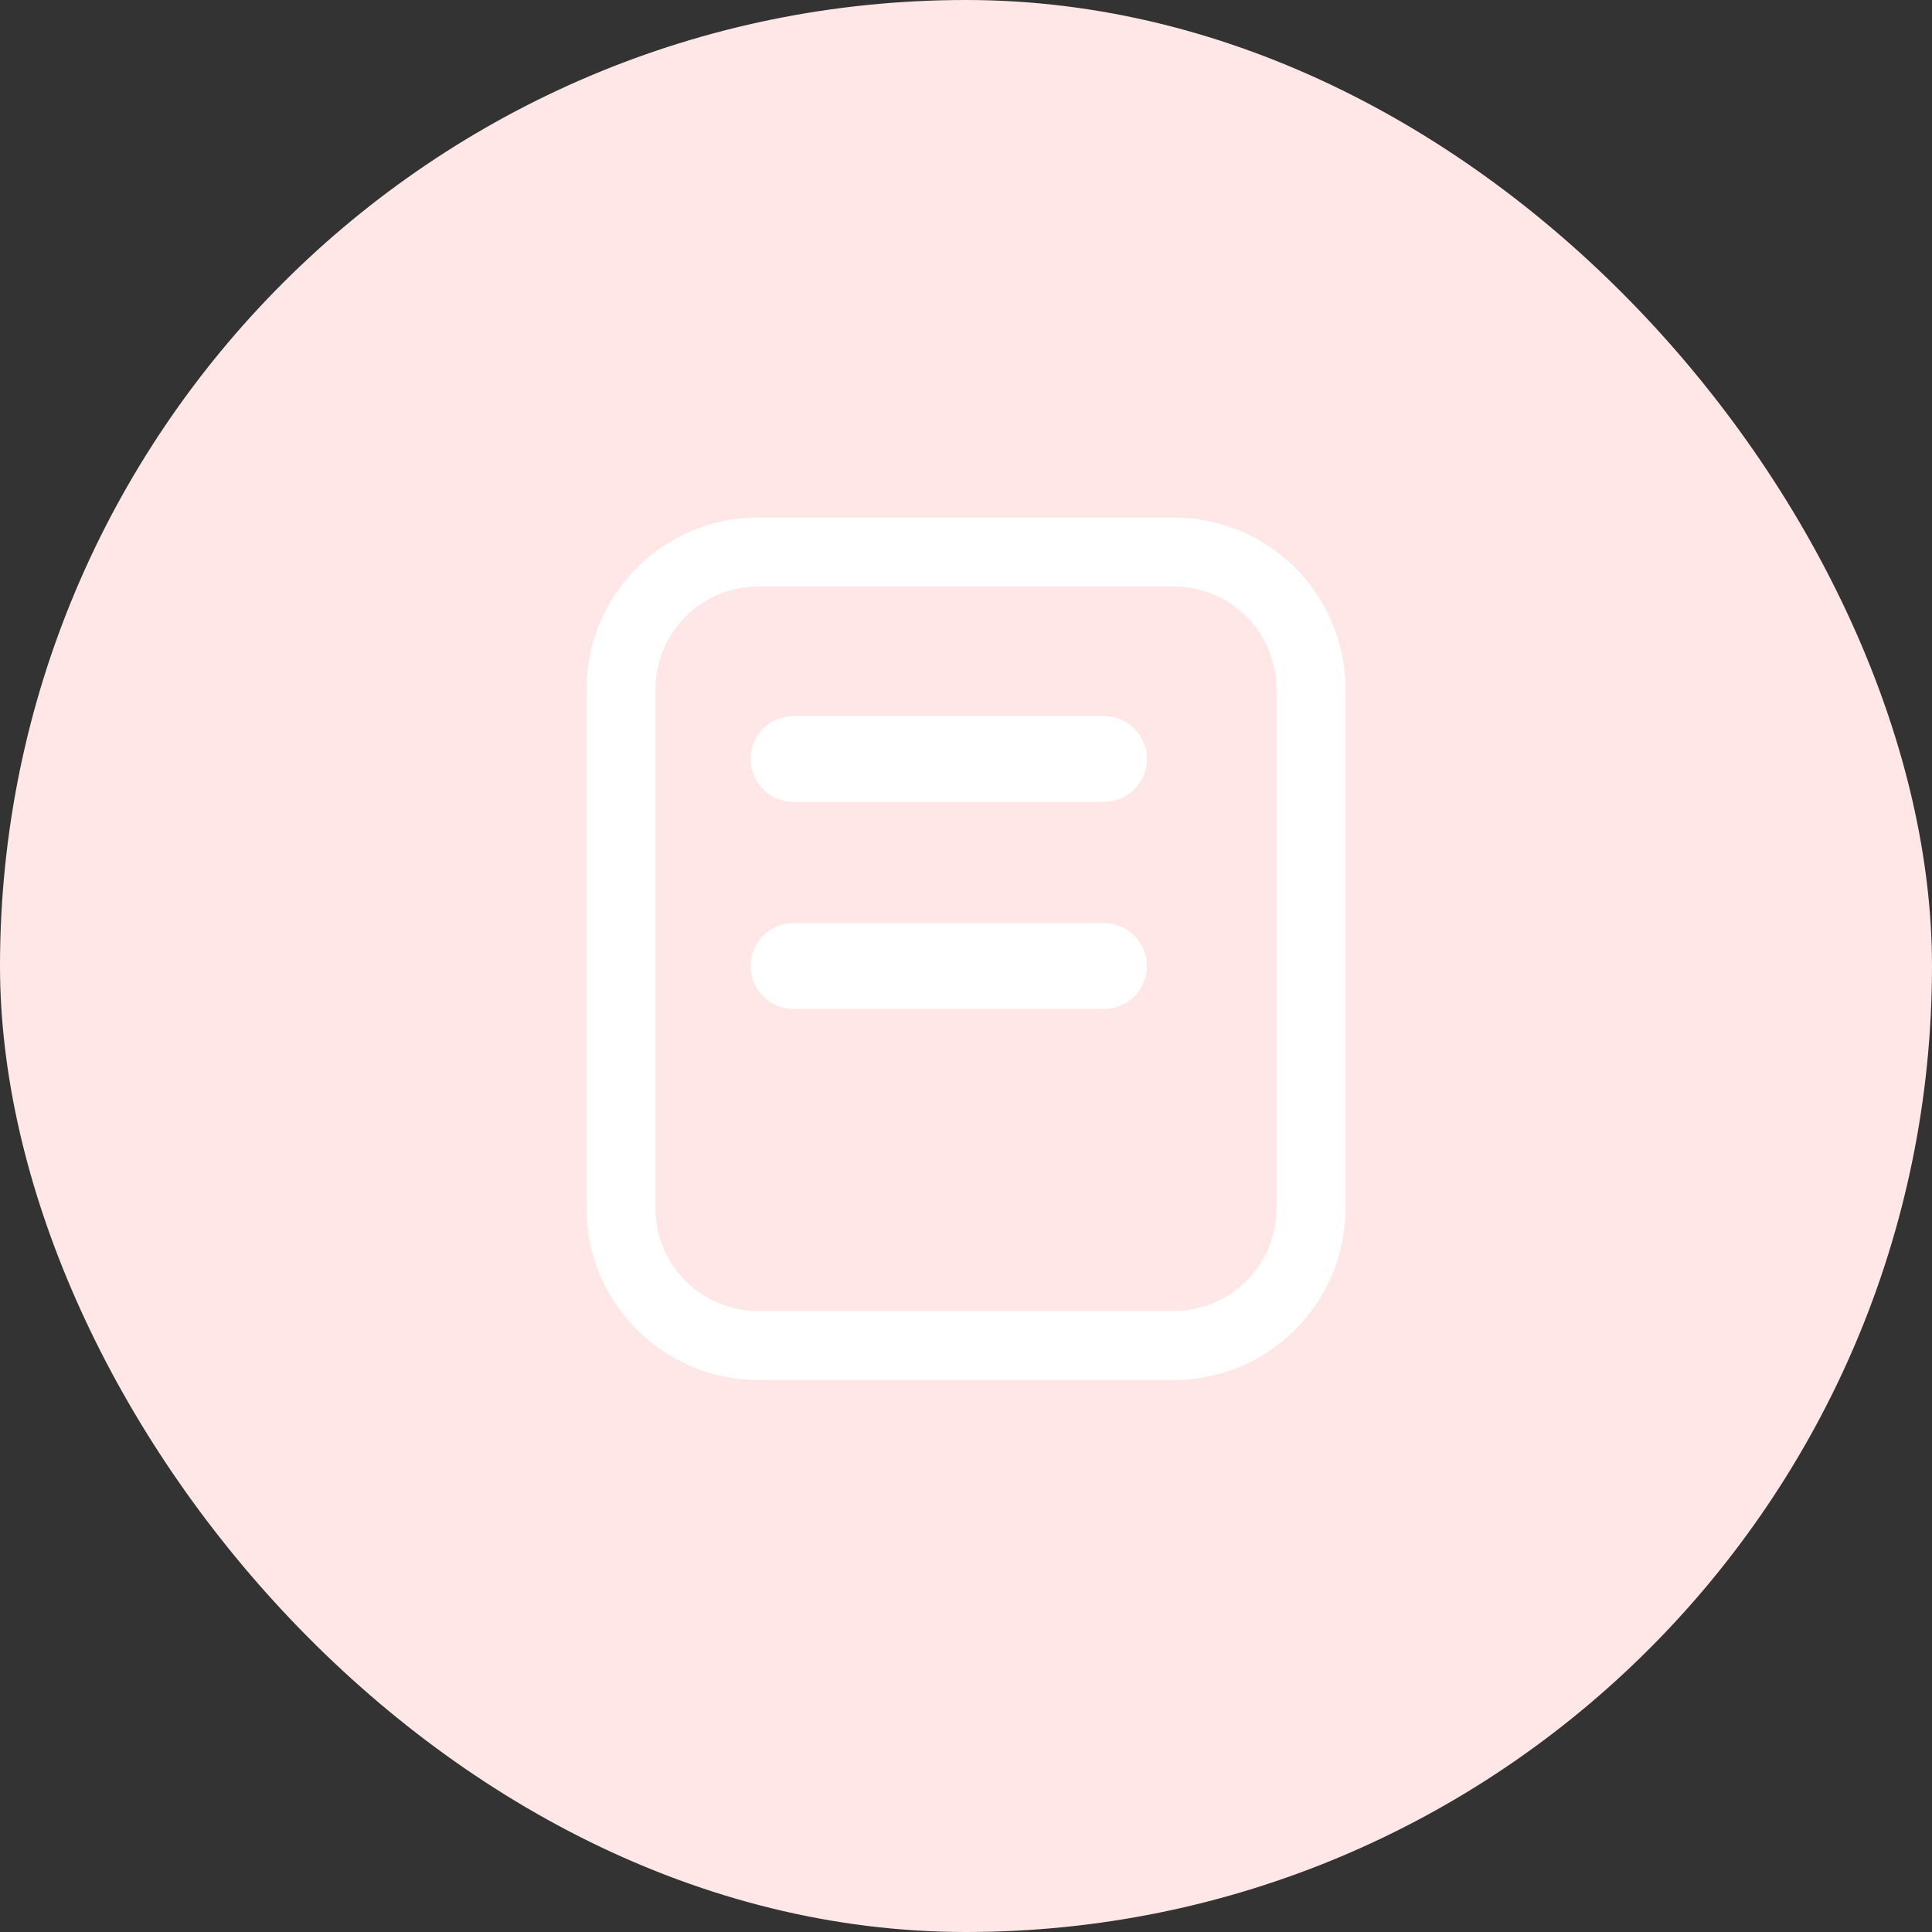 <svg width="56" height="56" viewBox="0 0 56 56" fill="none" xmlns="http://www.w3.org/2000/svg">
<rect x="0" y="0" width="56" height="56" fill="#333333" stroke="none"/>
<rect width="56" height="56" rx="28" fill="#FFE6E7"/>
<path fill-rule="evenodd" clip-rule="evenodd" d="M21.978 17H34.022C35.667 17 37 18.333 37 19.978V35.022C37 36.667 35.667 38 34.022 38H21.978C20.333 38 19 36.667 19 35.022V19.978C19 18.333 20.333 17 21.978 17ZM17 19.978C17 17.229 19.229 15 21.978 15H34.022C36.771 15 39 17.229 39 19.978V35.022C39 37.771 36.771 40 34.022 40H21.978C19.229 40 17 37.771 17 35.022V19.978ZM21.755 22C21.755 21.313 22.312 20.756 22.999 20.756H31.999C32.687 20.756 33.244 21.313 33.244 22C33.244 22.687 32.687 23.244 31.999 23.244H22.999C22.312 23.244 21.755 22.687 21.755 22ZM21.756 28C21.756 27.313 22.313 26.756 23 26.756H32C32.687 26.756 33.244 27.313 33.244 28C33.244 28.687 32.687 29.244 32 29.244H23C22.313 29.244 21.756 28.687 21.756 28Z" fill="white"/>
</svg>
